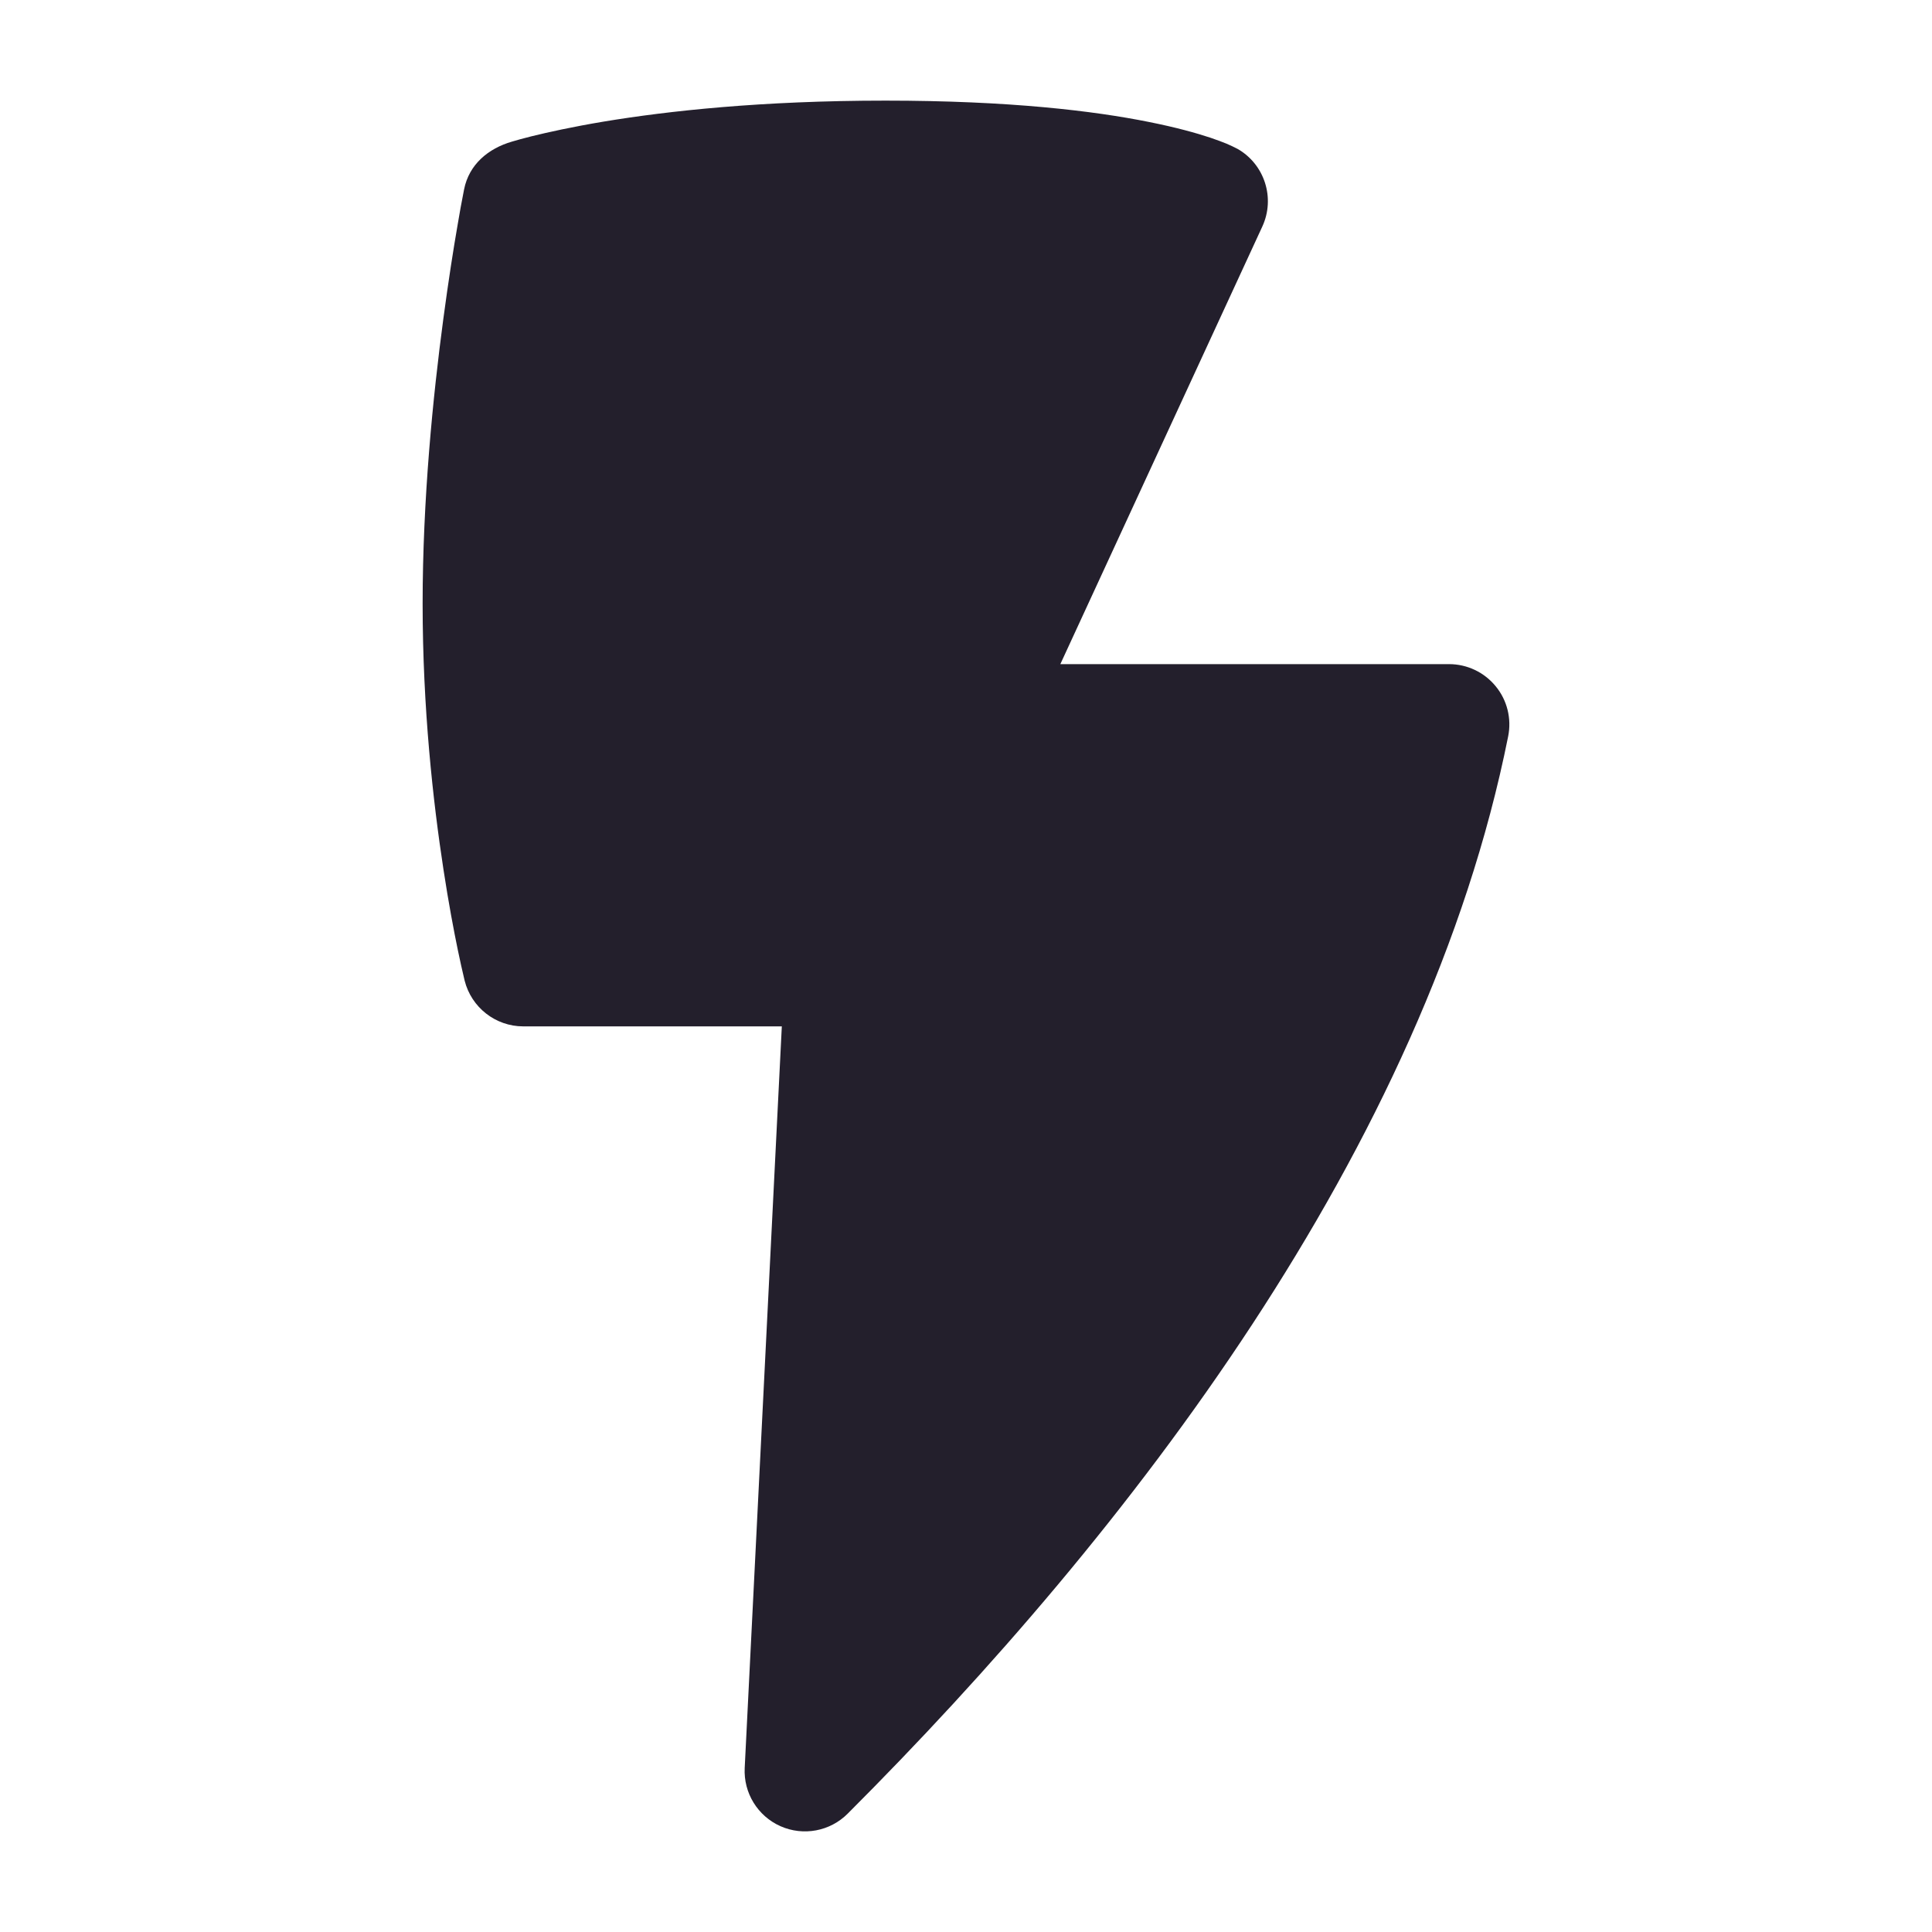 <svg width="24" height="24" viewBox="0 0 24 24" fill="none" xmlns="http://www.w3.org/2000/svg">
<path d="M5.687 11.8C5.638 11.563 5.573 11.222 5.509 10.802C5.38 9.962 5.25 8.798 5.25 7.5C5.25 6.205 5.379 4.919 5.507 3.963C5.571 3.484 5.634 3.084 5.683 2.803C5.708 2.653 5.735 2.503 5.765 2.353C5.827 2.04 6.068 1.844 6.36 1.759C6.416 1.742 6.496 1.72 6.599 1.694C6.806 1.643 7.107 1.576 7.502 1.51C8.292 1.379 9.458 1.25 11 1.25C12.541 1.25 13.591 1.378 14.272 1.515C14.613 1.583 14.862 1.653 15.034 1.71C15.12 1.739 15.187 1.765 15.237 1.785C15.284 1.805 15.33 1.827 15.376 1.851C15.709 2.043 15.844 2.46 15.681 2.814L13.172 8.25H18C18.225 8.25 18.438 8.351 18.58 8.525C18.723 8.698 18.779 8.927 18.735 9.147C17.711 14.267 14.017 19.044 10.53 22.53C10.311 22.75 9.979 22.811 9.696 22.686C9.412 22.56 9.235 22.272 9.251 21.962L9.712 12.75H6.5C6.156 12.75 5.856 12.515 5.772 12.182C5.741 12.055 5.714 11.928 5.687 11.8Z" fill="#231F2C"/>
</svg>
